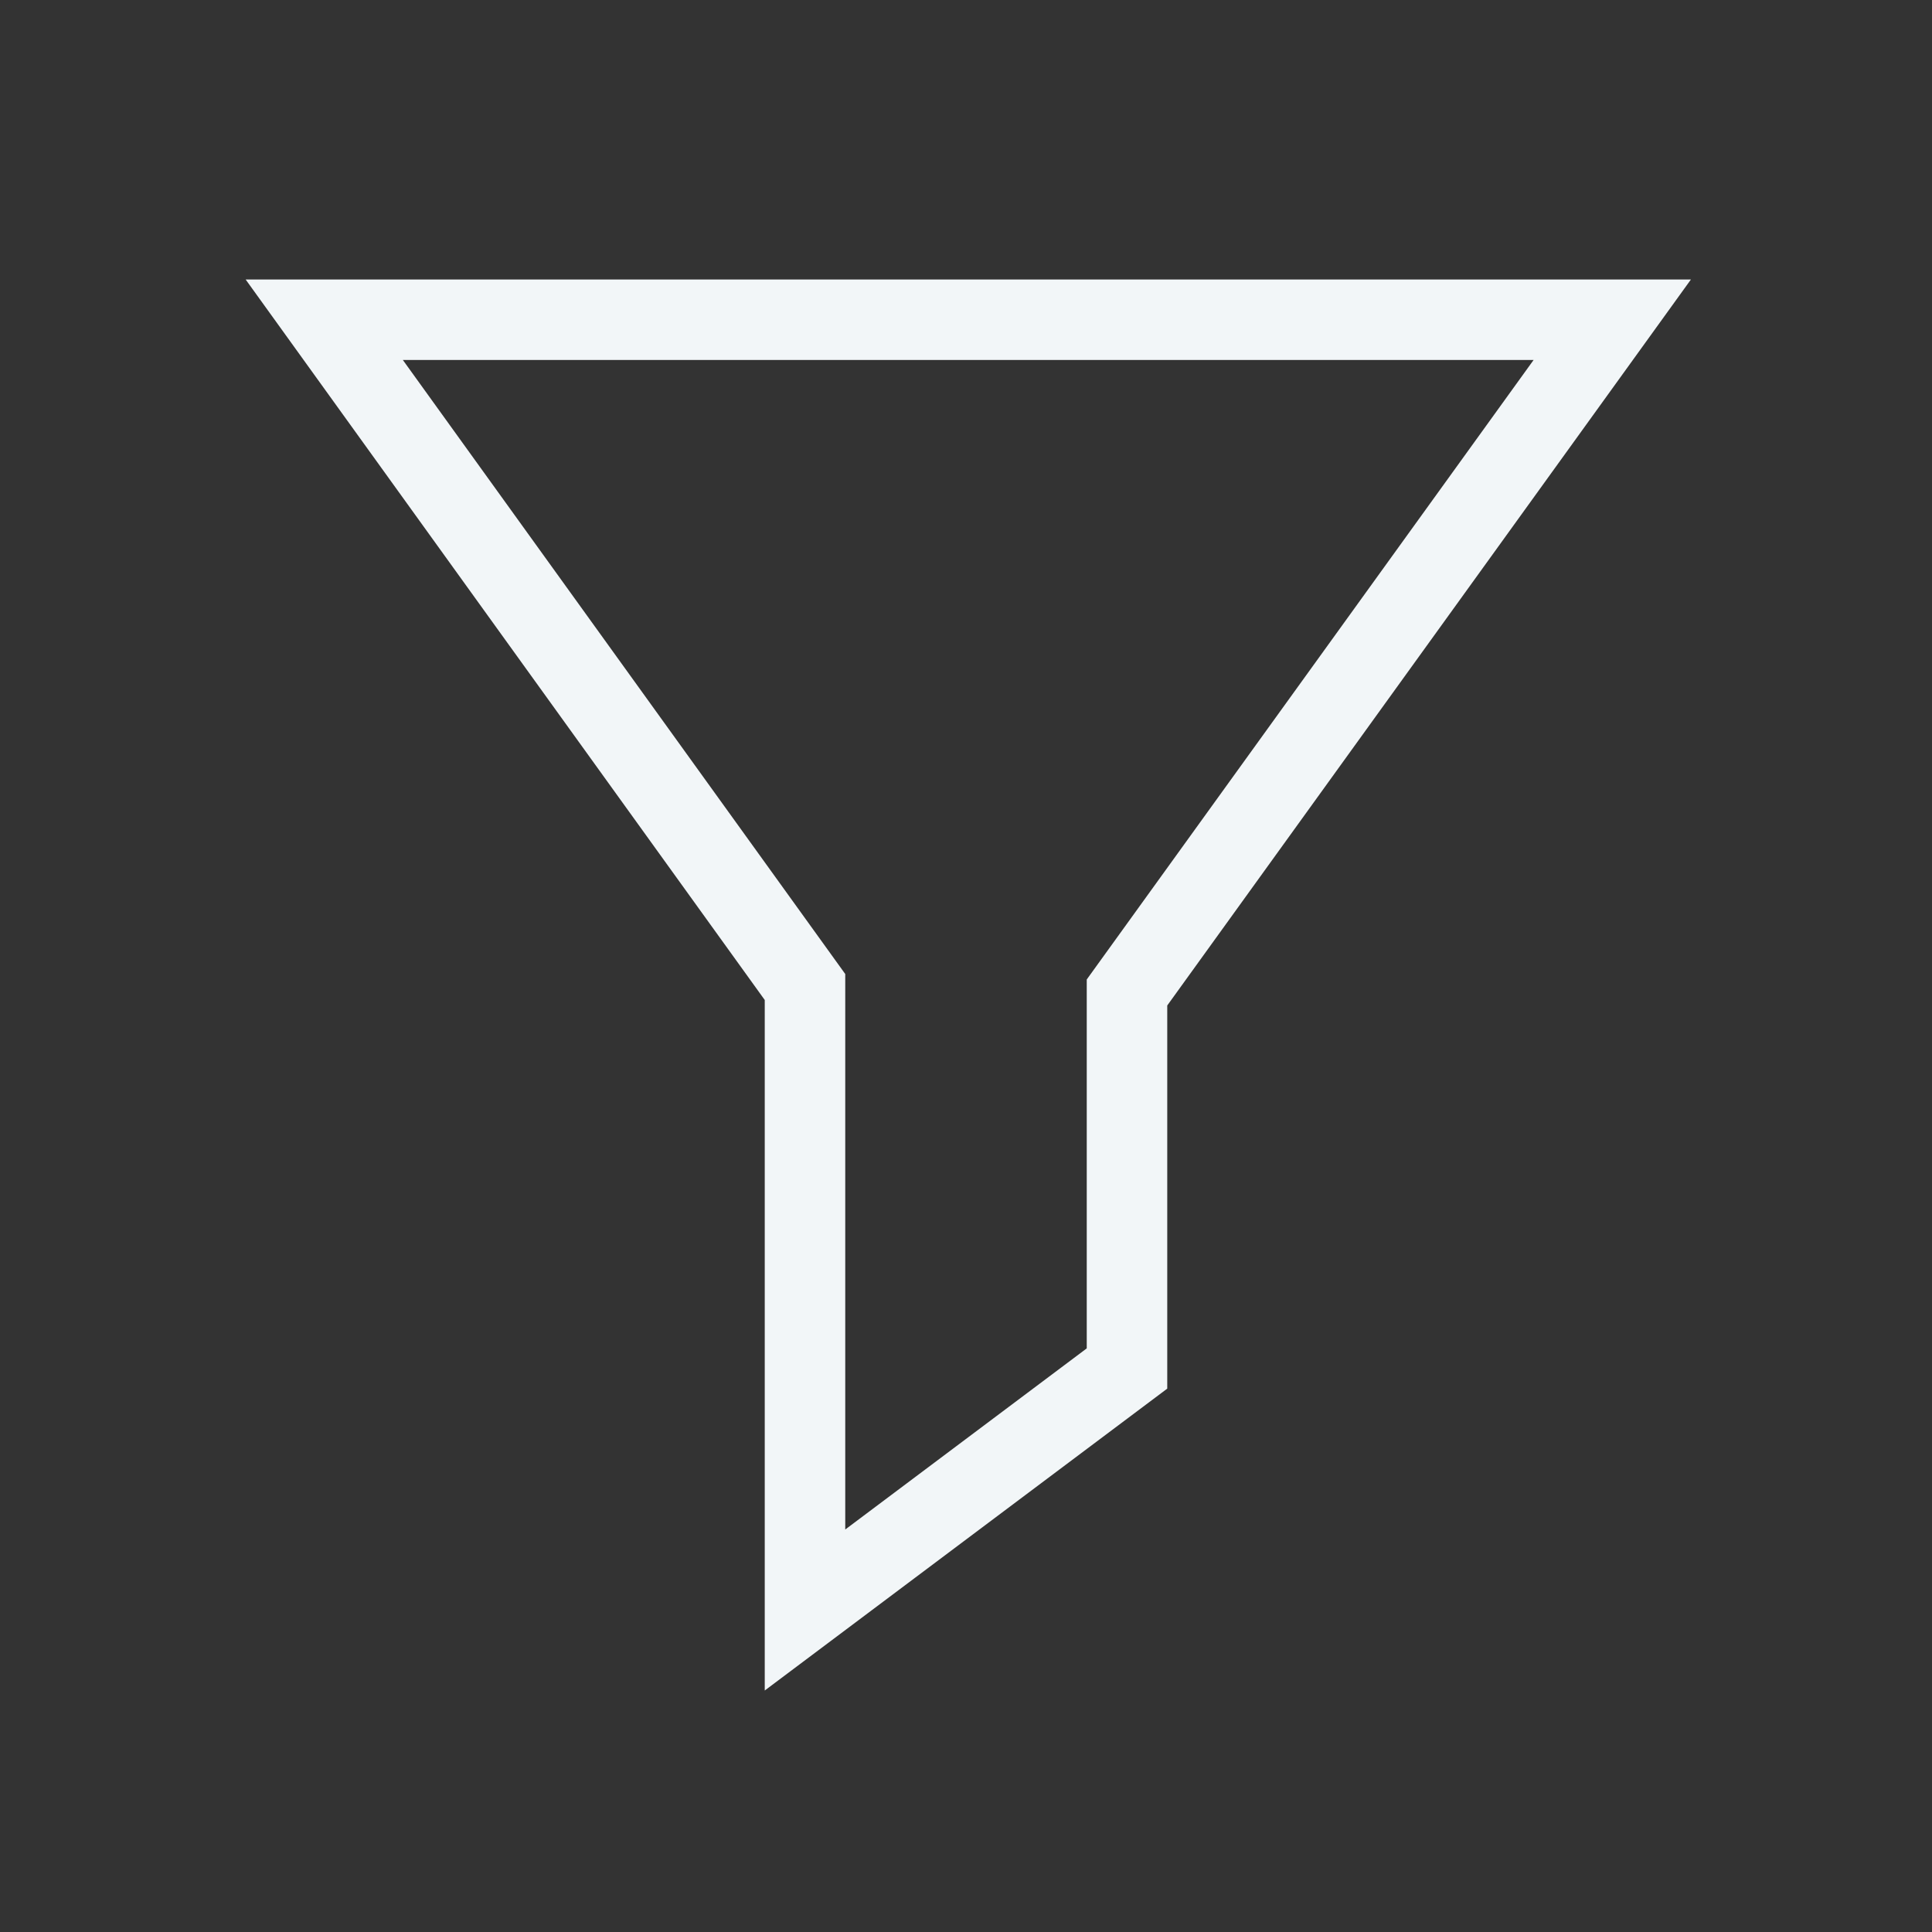 <svg role="img" xmlns="http://www.w3.org/2000/svg" width="48px" height="48px" viewBox="0 0 24 24" aria-labelledby="filterIconTitle" stroke="#f2f6f8" stroke-width="1" stroke-linecap="square" stroke-linejoin="miter" fill="none" color="#f2f6f8"><rect x="0" y="0" width="24" height="24" fill="#333333" stroke="none"/> <title id="filterIconTitle">Filter</title> <path d="M10 12.261L4.028 3.972h16L14 12.329V17l-4 3z"/> </svg>